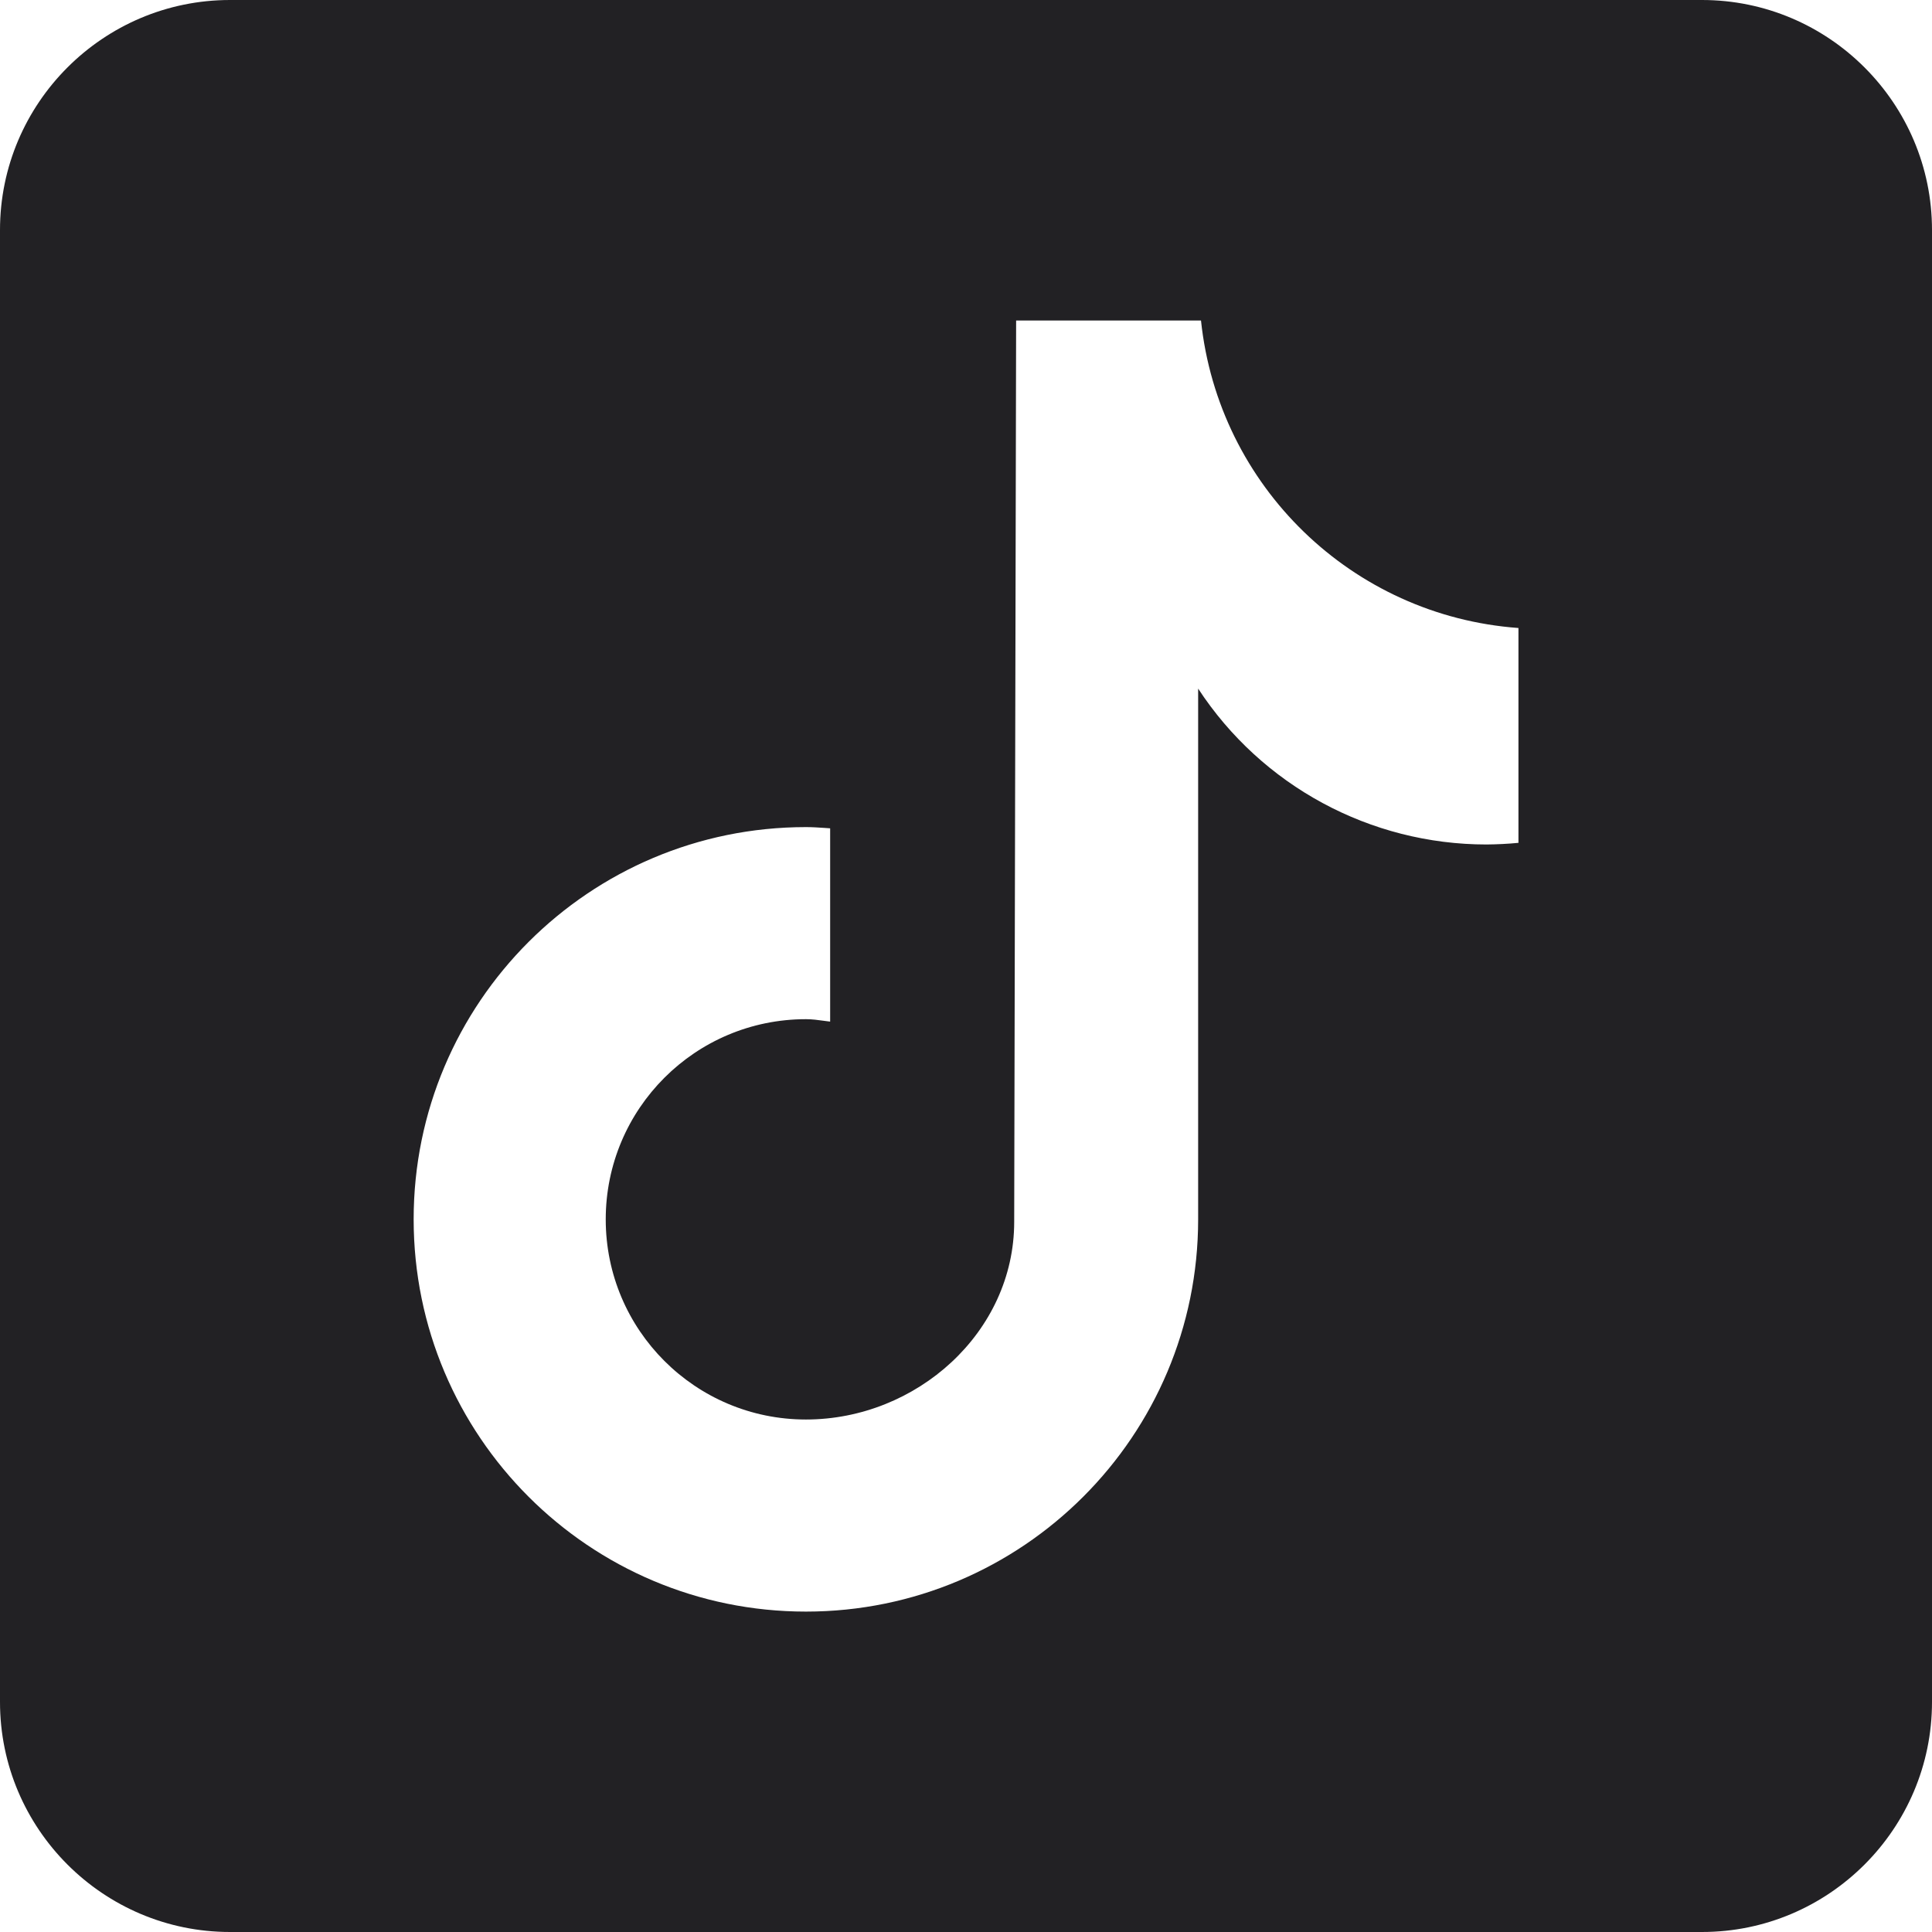 <svg width="19" height="19" viewBox="0 0 19 19" fill="none" xmlns="http://www.w3.org/2000/svg">
<path fill-rule="evenodd" clip-rule="evenodd" d="M2.262 0H16.738C17.985 0 19 1.015 19 2.262V16.738C19 17.985 17.985 19 16.738 19H2.262C1.015 19 0 17.985 0 16.738V2.262C0 1.015 1.015 0 2.262 0ZM14.619 8.305C14.723 8.304 14.828 8.299 14.931 8.289H14.933V6.176C13.298 6.057 11.983 4.783 11.811 3.152H9.993L9.974 12.016C9.974 13.104 9.013 13.96 7.926 13.96C6.838 13.96 5.957 13.079 5.957 11.992C5.957 10.904 6.838 10.023 7.926 10.023C7.986 10.023 8.045 10.031 8.103 10.039C8.124 10.042 8.144 10.044 8.164 10.047V8.146C8.145 8.145 8.127 8.144 8.108 8.142C8.047 8.138 7.987 8.134 7.926 8.134C5.795 8.134 4.068 9.861 4.068 11.991C4.068 14.122 5.795 15.849 7.926 15.849C10.056 15.849 11.783 14.122 11.783 11.991V6.772C12.409 7.729 13.476 8.305 14.619 8.305Z" fill="#222124"/>
</svg>
